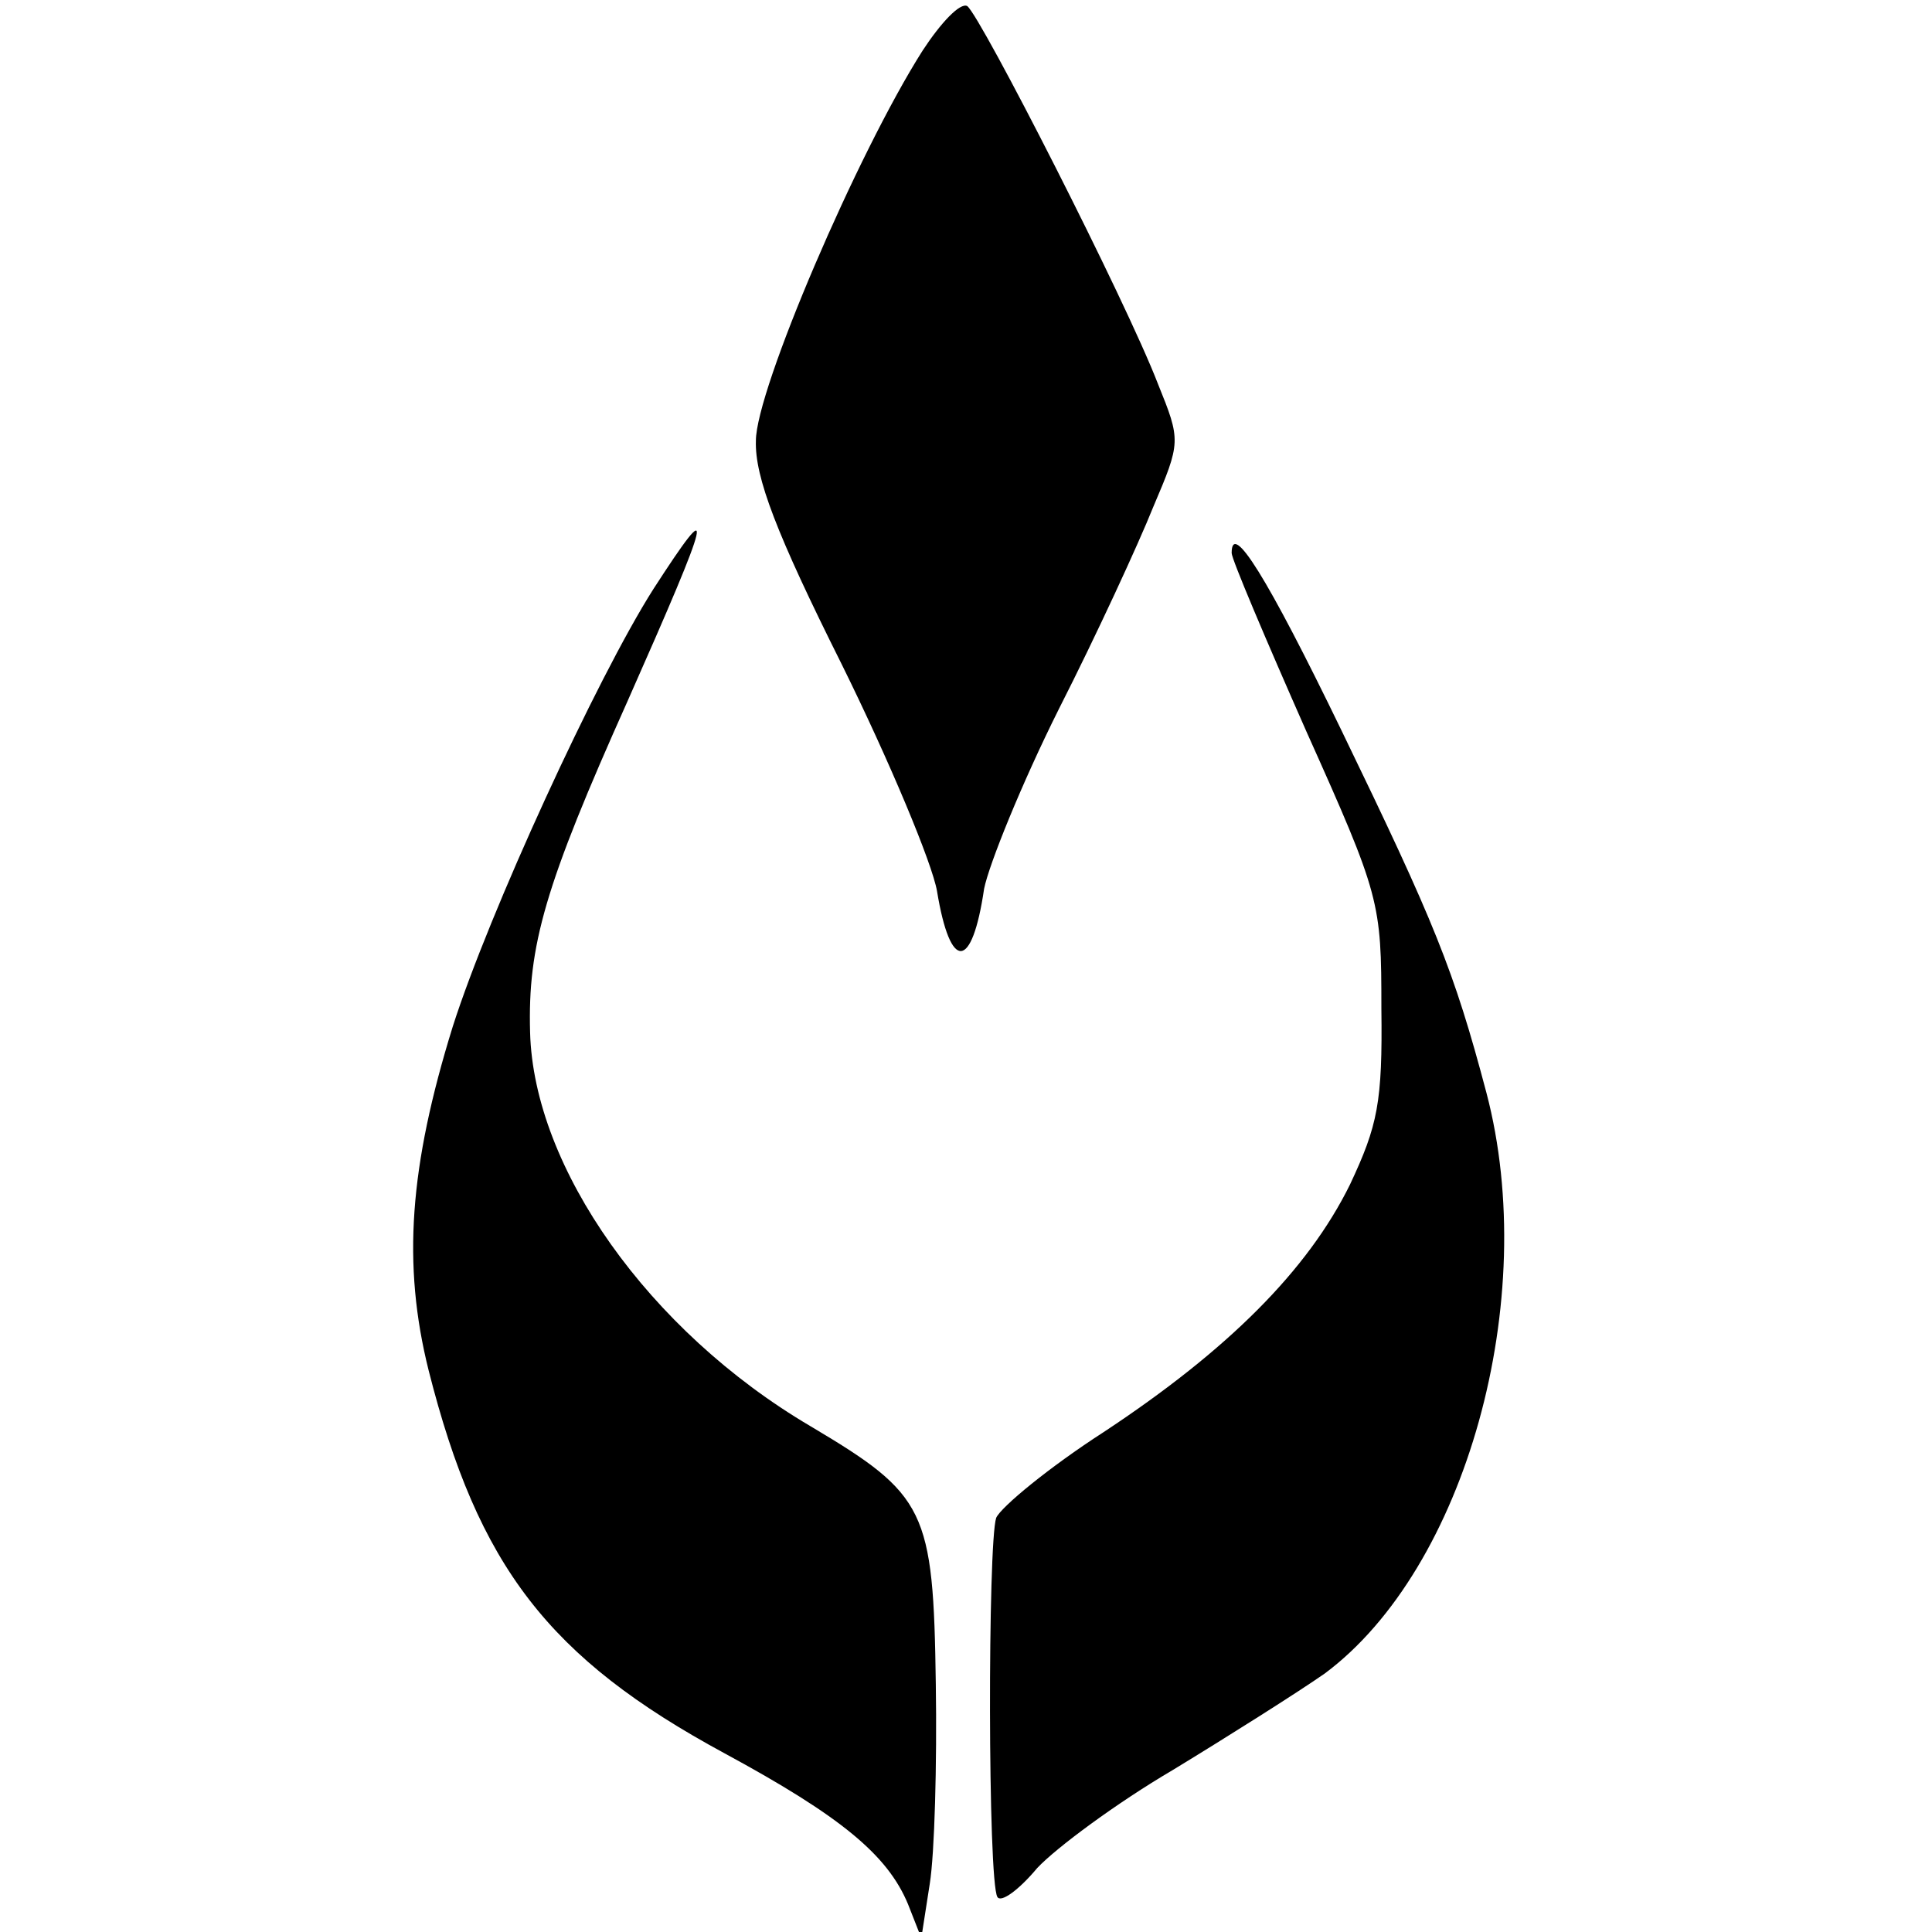 <?xml version="1.0" standalone="no"?>
<!DOCTYPE svg PUBLIC "-//W3C//DTD SVG 20010904//EN"
 "http://www.w3.org/TR/2001/REC-SVG-20010904/DTD/svg10.dtd">
<svg version="1.0" xmlns="http://www.w3.org/2000/svg"
 width="160pt" height="160pt" viewBox="0 0 160 160"
 preserveAspectRatio="xMidYMid meet">
<g transform="translate(0,160) scale(0.1,-0.1)"
fill="#000000" stroke="none">
<path d="M764 1558 c-54 -85 -138 -281 -138 -323 -1 -30 17 -77 71 -185 40
-81 75 -165 79 -188 11 -67 29 -66 39 2 4 20 31 87 62 149 31 61 66 137 78
167 23 54 23 55 4 102 -27 70 -147 305 -158 313 -6 3 -22 -14 -37 -37z"/>
<path d="M541 1112 c-47 -74 -136 -268 -166 -362 -36 -116 -42 -197 -20 -285
41 -162 99 -238 245 -317 96 -52 135 -84 152 -125 l11 -28 7 45 c4 25 6 99 5
165 -2 145 -8 157 -104 214 -134 79 -229 214 -232 326 -2 72 12 121 81 275 70
158 74 174 21 92z"/>
<path d="M1020 1142 c0 -5 28 -71 62 -148 61 -136 62 -141 62 -229 1 -78 -3
-97 -26 -146 -35 -71 -101 -137 -204 -205 -45 -29 -85 -62 -89 -71 -7 -21 -7
-301 1 -314 3 -5 18 6 33 24 16 17 66 54 112 81 46 28 103 64 126 80 117 87
179 310 134 481 -27 102 -43 141 -120 300 -62 128 -91 174 -91 147z"/>
</g>
</svg>
